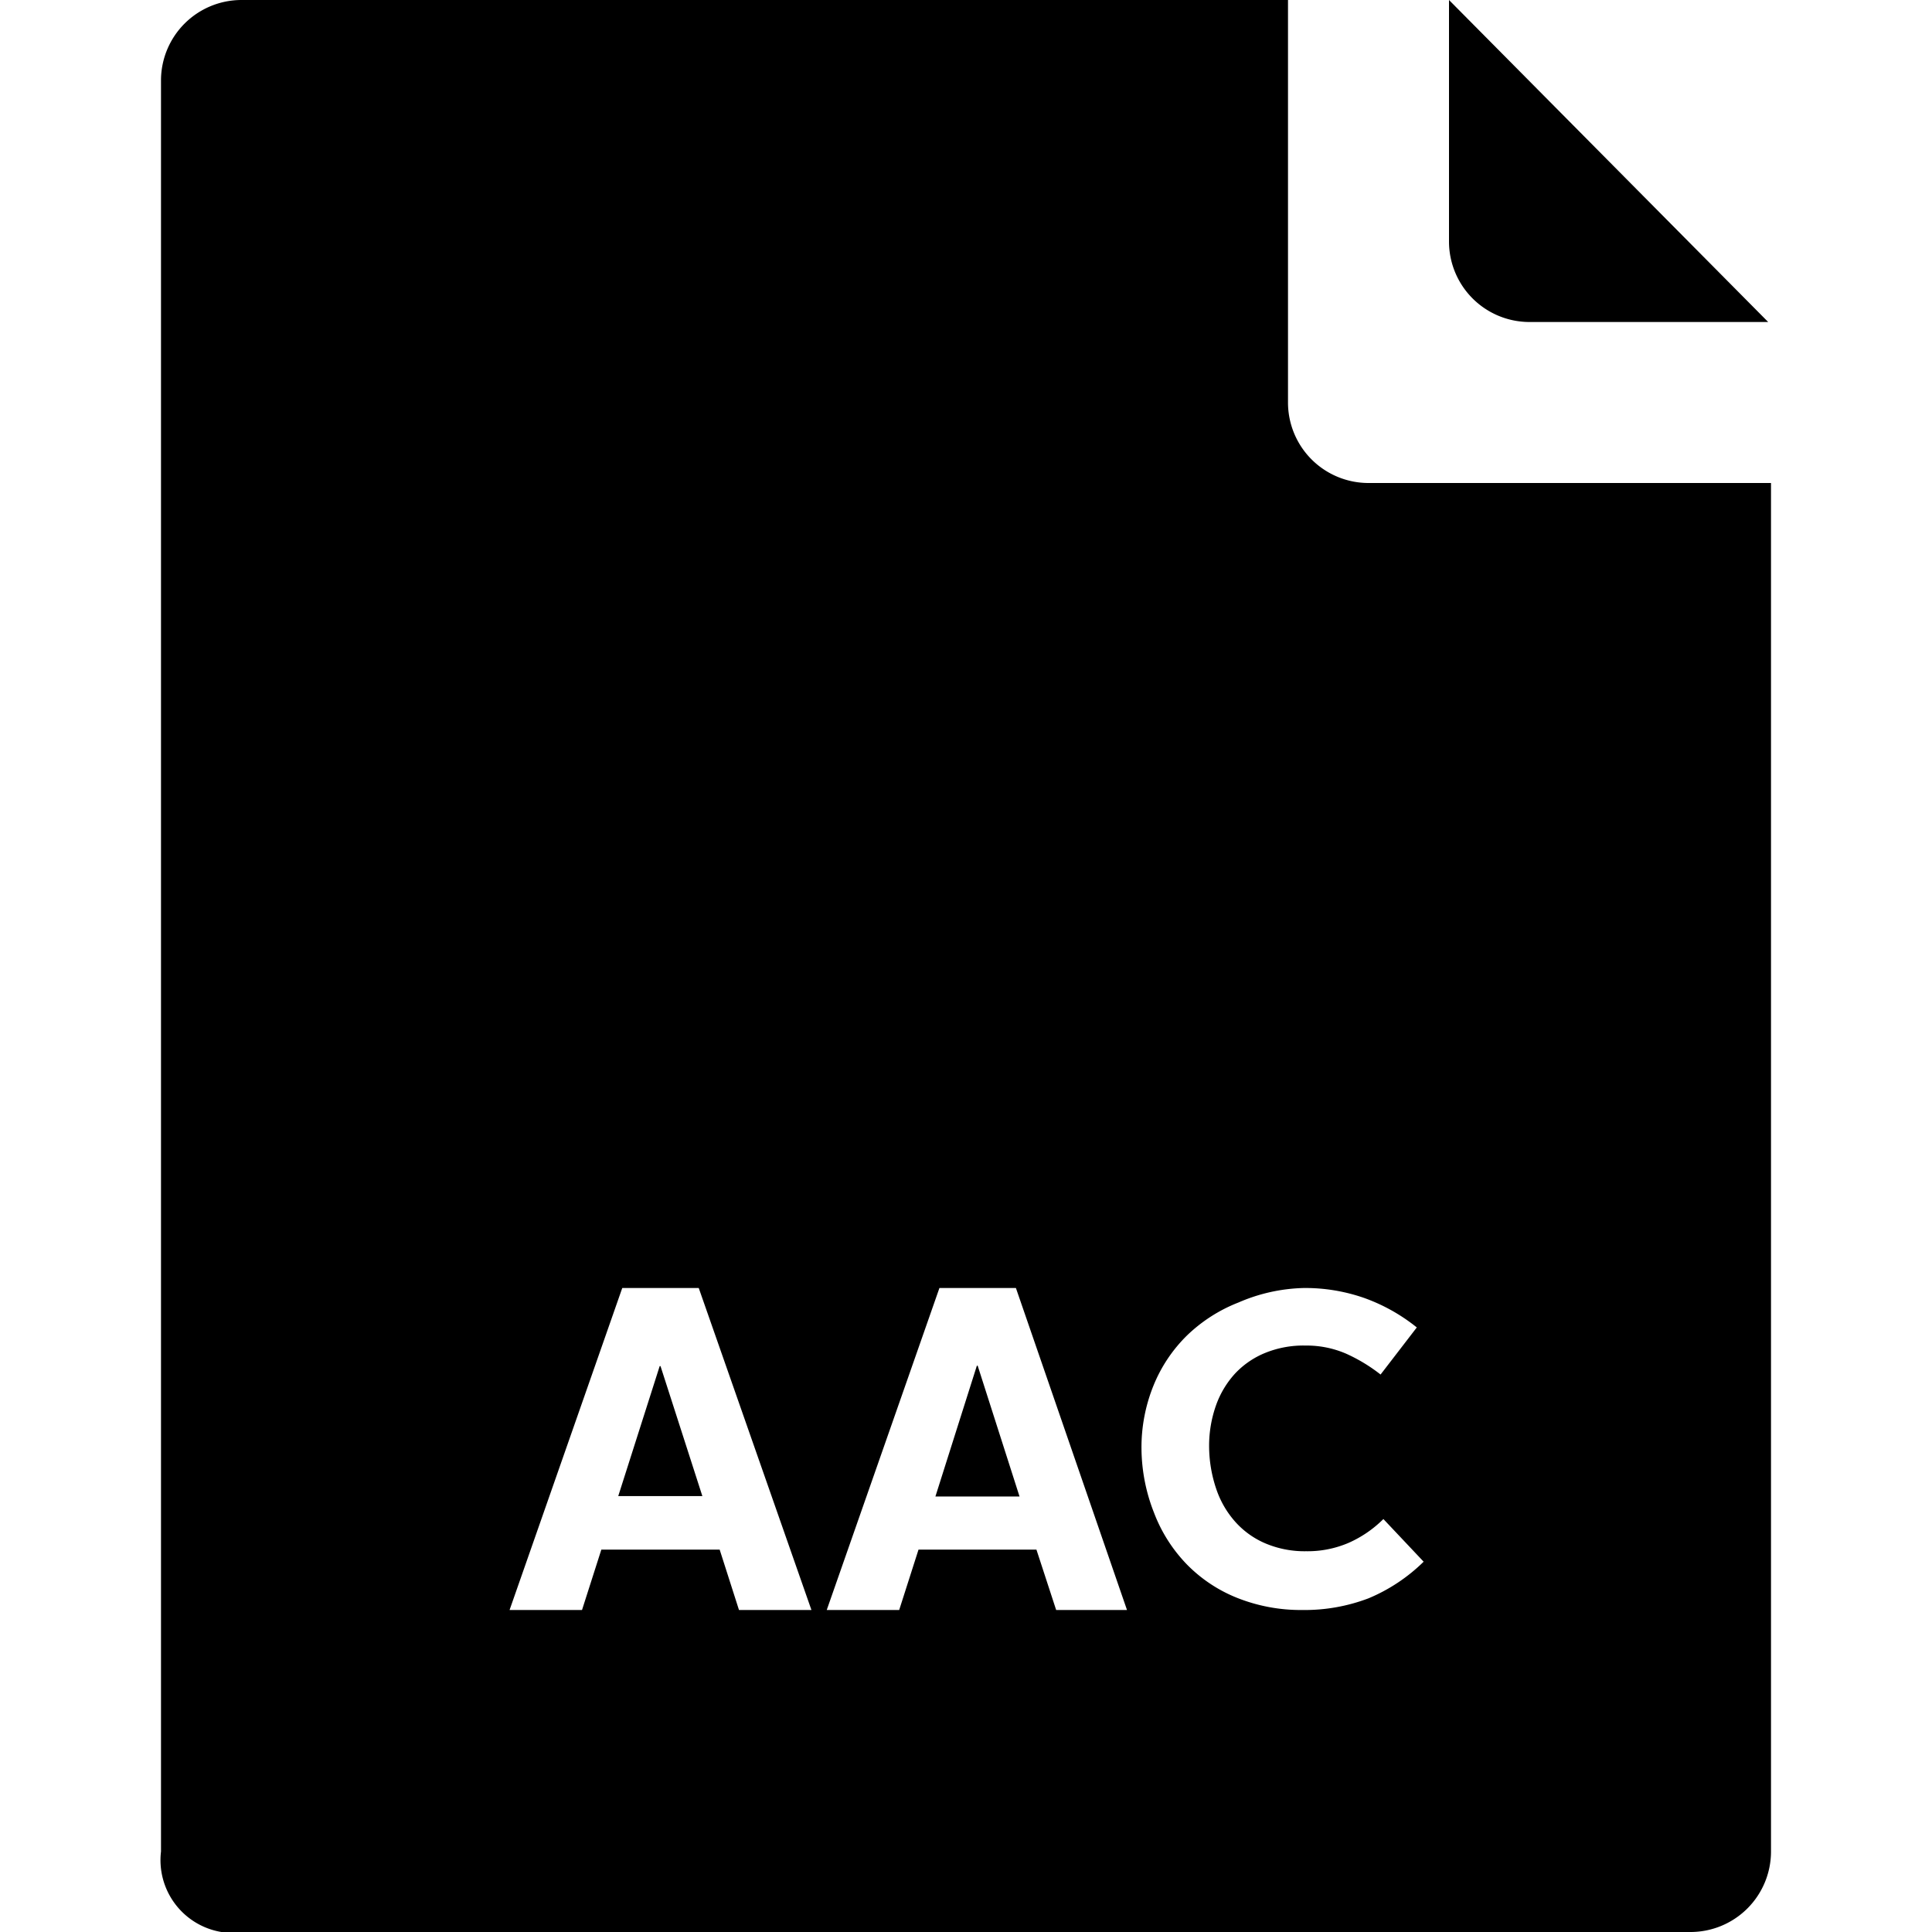 <svg id="fill" xmlns="http://www.w3.org/2000/svg" viewBox="0 0 48 48"><title>Filled_</title><path d="M43.93,8L36,0V6a2,2,0,0,0,2,2h5.93Z"/><polygon points="16.39 33.94 15.36 37.17 17.45 37.17 16.41 33.94 16.39 33.94"/><polygon points="24.27 33.93 23.24 37.18 25.33 37.18 24.29 33.93 24.27 33.93"/><path d="M34,12a2,2,0,0,1-2-2V0H6A2,2,0,0,0,4,2V46a1.81,1.81,0,0,0,1.5,2H42a2,2,0,0,0,2-2V12H34ZM18.36,40L17.88,38.5H14.94L14.46,40h-1.8l2.8-8h1.9l2.8,8H18.36Zm7.88,0-0.49-1.5H22.82L22.34,40h-1.8l2.8-8h1.9L28,40H26.24ZM34,39.71a4.46,4.46,0,0,1-1.64.29,4.27,4.27,0,0,1-1.62-.3,3.63,3.63,0,0,1-1.26-.84,3.76,3.76,0,0,1-.81-1.28A4.41,4.41,0,0,1,28.36,36a4.08,4.08,0,0,1,.3-1.58,3.68,3.68,0,0,1,.83-1.24,3.86,3.86,0,0,1,1.28-.82A4.31,4.31,0,0,1,32.4,32a4.44,4.44,0,0,1,1.5.25,4.5,4.5,0,0,1,1.3.73L34.3,34.15a4.11,4.11,0,0,0-.86-0.52,2.47,2.47,0,0,0-1-.2,2.52,2.52,0,0,0-1,.18,2.12,2.12,0,0,0-.75.51,2.31,2.31,0,0,0-.48.8,3,3,0,0,0-.17,1A3.33,3.33,0,0,0,30.22,37a2.35,2.35,0,0,0,.48.82,2.11,2.11,0,0,0,.75.53,2.5,2.5,0,0,0,1,.19,2.58,2.58,0,0,0,1.06-.21,2.86,2.86,0,0,0,.86-0.59l1,1.06A4.33,4.33,0,0,1,34,39.71Z"/></svg>